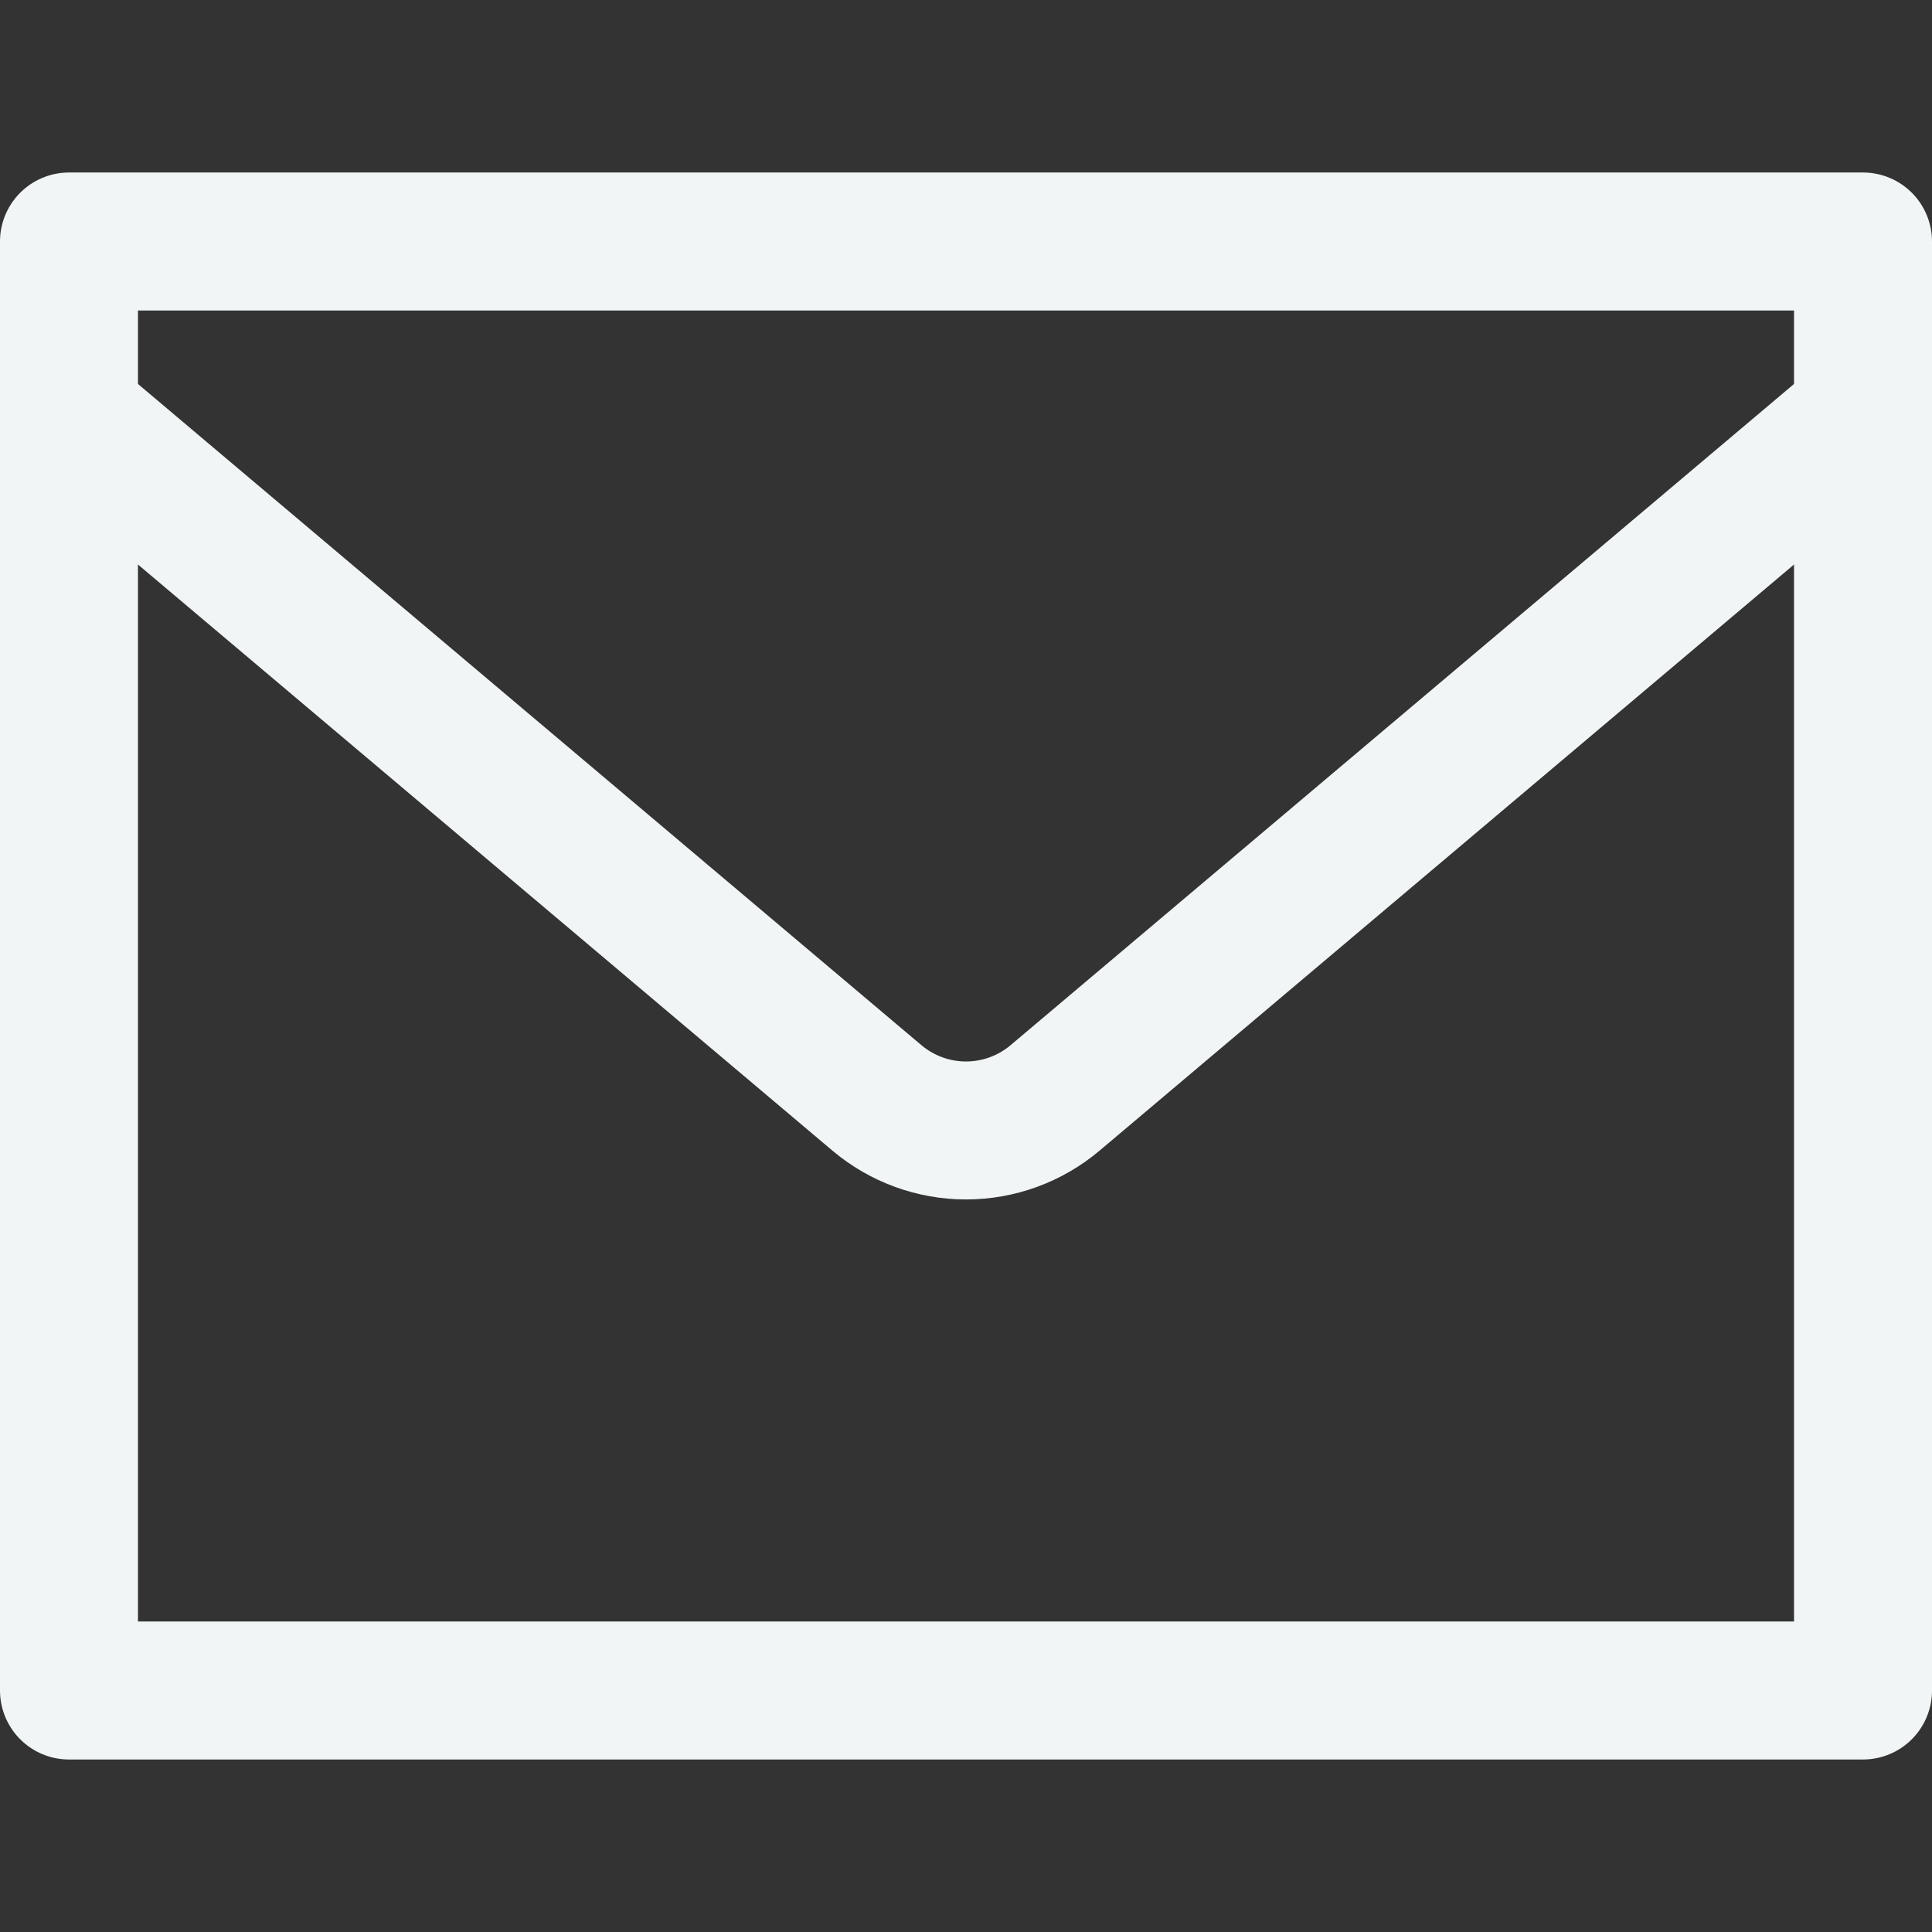 <svg width="24" height="24" viewBox="0 0 24 24" fill="none" xmlns="http://www.w3.org/2000/svg">
<rect x="0" y="0" width="24" height="24" fill="#333333" stroke="none"/>
<path d="M0.857 3H23.143V21H0.857V3Z" stroke="#F1F5F5" stroke-width="1.714" stroke-linecap="round" stroke-linejoin="round"/>
<path d="M0.857 5.168L10.894 13.639C11.204 13.9 11.595 14.043 12 14.043C12.405 14.043 12.796 13.9 13.106 13.639L23.143 5.168" stroke="#F1F5F5" stroke-width="1.714" stroke-linecap="round" stroke-linejoin="round"/>
</svg>
